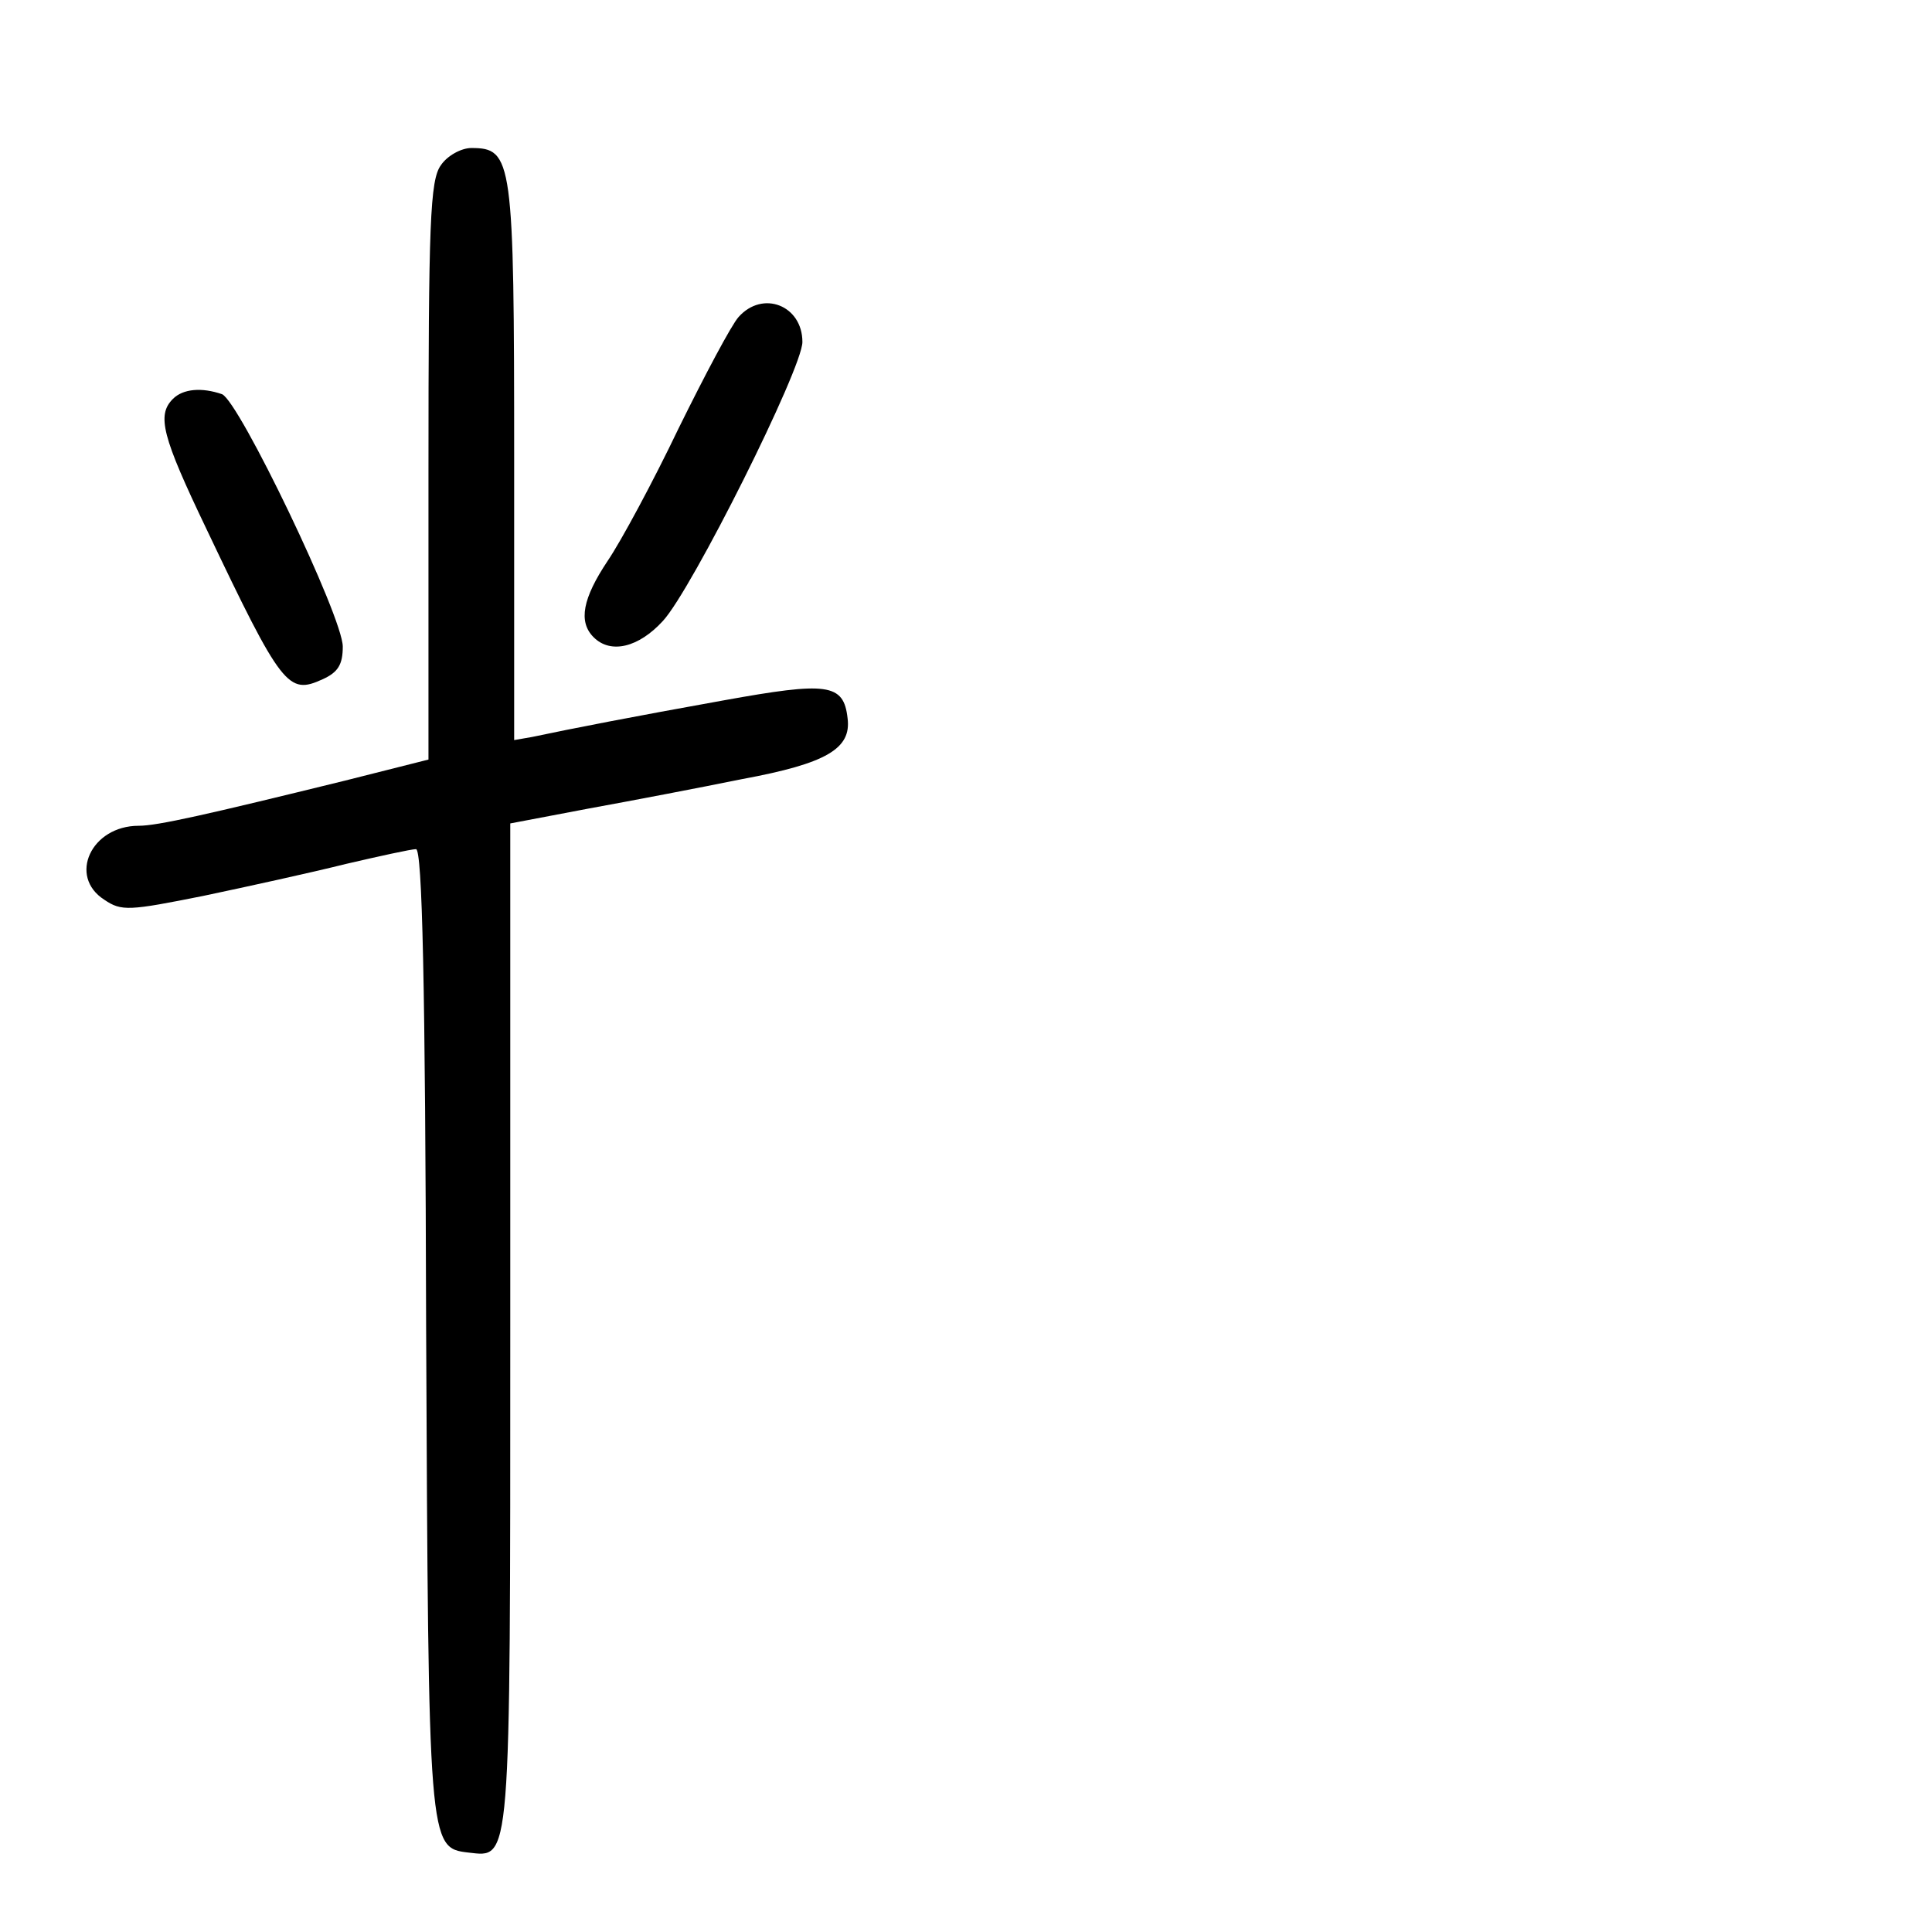 <?xml version="1.0" standalone="no"?>
<!DOCTYPE svg PUBLIC "-//W3C//DTD SVG 20010904//EN"
 "http://www.w3.org/TR/2001/REC-SVG-20010904/DTD/svg10.dtd">
<svg version="1.0" xmlns="http://www.w3.org/2000/svg"
 width="248pt" height="248pt" viewBox="0 0 248 248"
 preserveAspectRatio="xMidYMid meet">
<g transform="translate(0,248) scale(0.1,-0.1)"
fill="#000000" stroke="none">
<path d="M566 2268 c-14 -19 -16 -74 -16 -393 l0 -370 -107 -27 c-179 -44
-241 -58 -265 -58 -61 0 -91 -65 -44 -95 22 -15 32 -14 127 5 57 12 139 30
183 41 43 10 84 19 90 19 8 0 12 -172 13 -616 3 -663 3 -666 54 -672 55 -6 54
-24 54 676 l0 645 100 19 c55 10 144 27 198 38 108 20 140 39 135 78 -5 45
-26 47 -159 23 -117 -21 -194 -36 -246 -47 l-23 -4 0 358 c0 388 -2 402 -55
402 -13 0 -31 -10 -39 -22z"/>
<path d="M948 2073 c-9 -10 -43 -74 -77 -143 -33 -69 -74 -145 -91 -170 -32
-48 -38 -78 -18 -98 22 -22 58 -13 89 21 37 40 179 324 179 358 0 47 -51 67
-82 32z"/>
<path d="M222 1968 c-21 -21 -14 -48 43 -167 97 -204 105 -213 149 -193 20 9
26 19 26 42 0 38 -133 315 -155 324 -26 9 -50 7 -63 -6z"/>
</g>
</svg>

